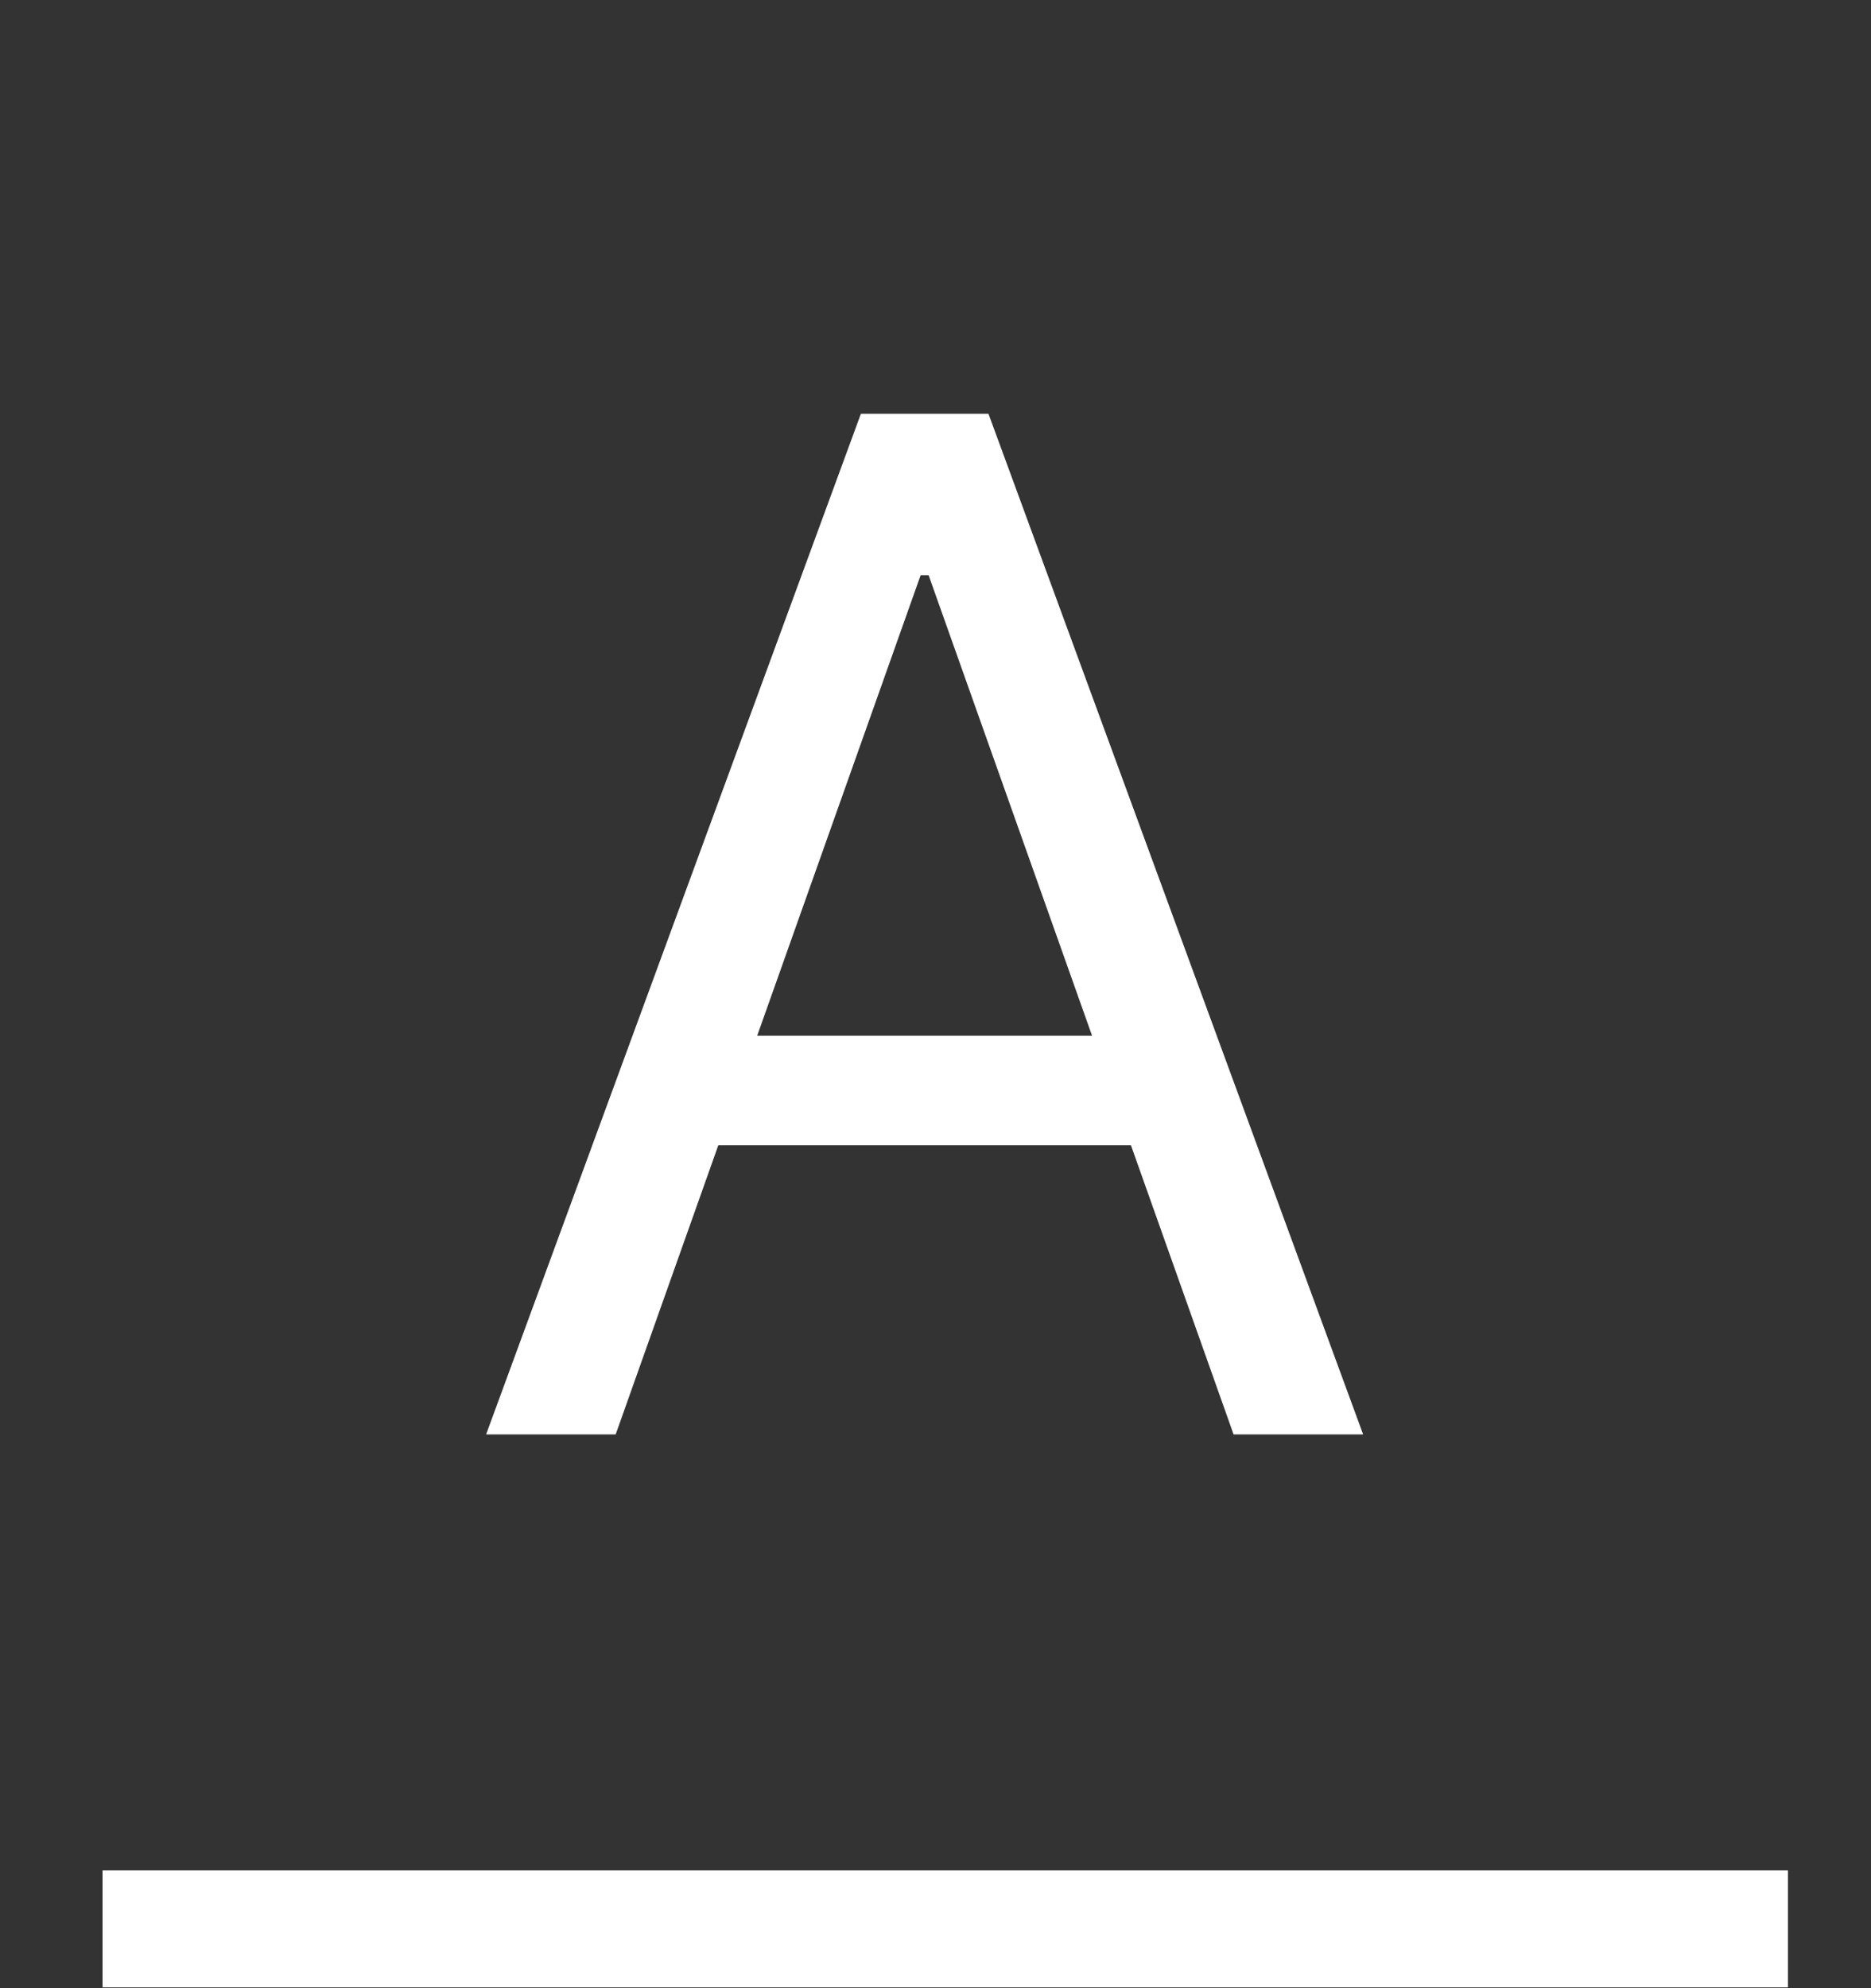 <svg width="16" height="17" viewBox="0 0 16 17" fill="none" xmlns="http://www.w3.org/2000/svg">
<rect x="0" y="0" width="16" height="17" fill="#333333" stroke="none"/>
<path d="M5.265 12.265H4.157L7.362 3.538H8.453L11.657 12.265H10.549L7.941 4.918H7.873L5.265 12.265ZM5.674 8.856H10.14V9.793H5.674V8.856Z" fill="white"/>
<path d="M0.877 16.493H15.29" stroke="white"/>
</svg>
